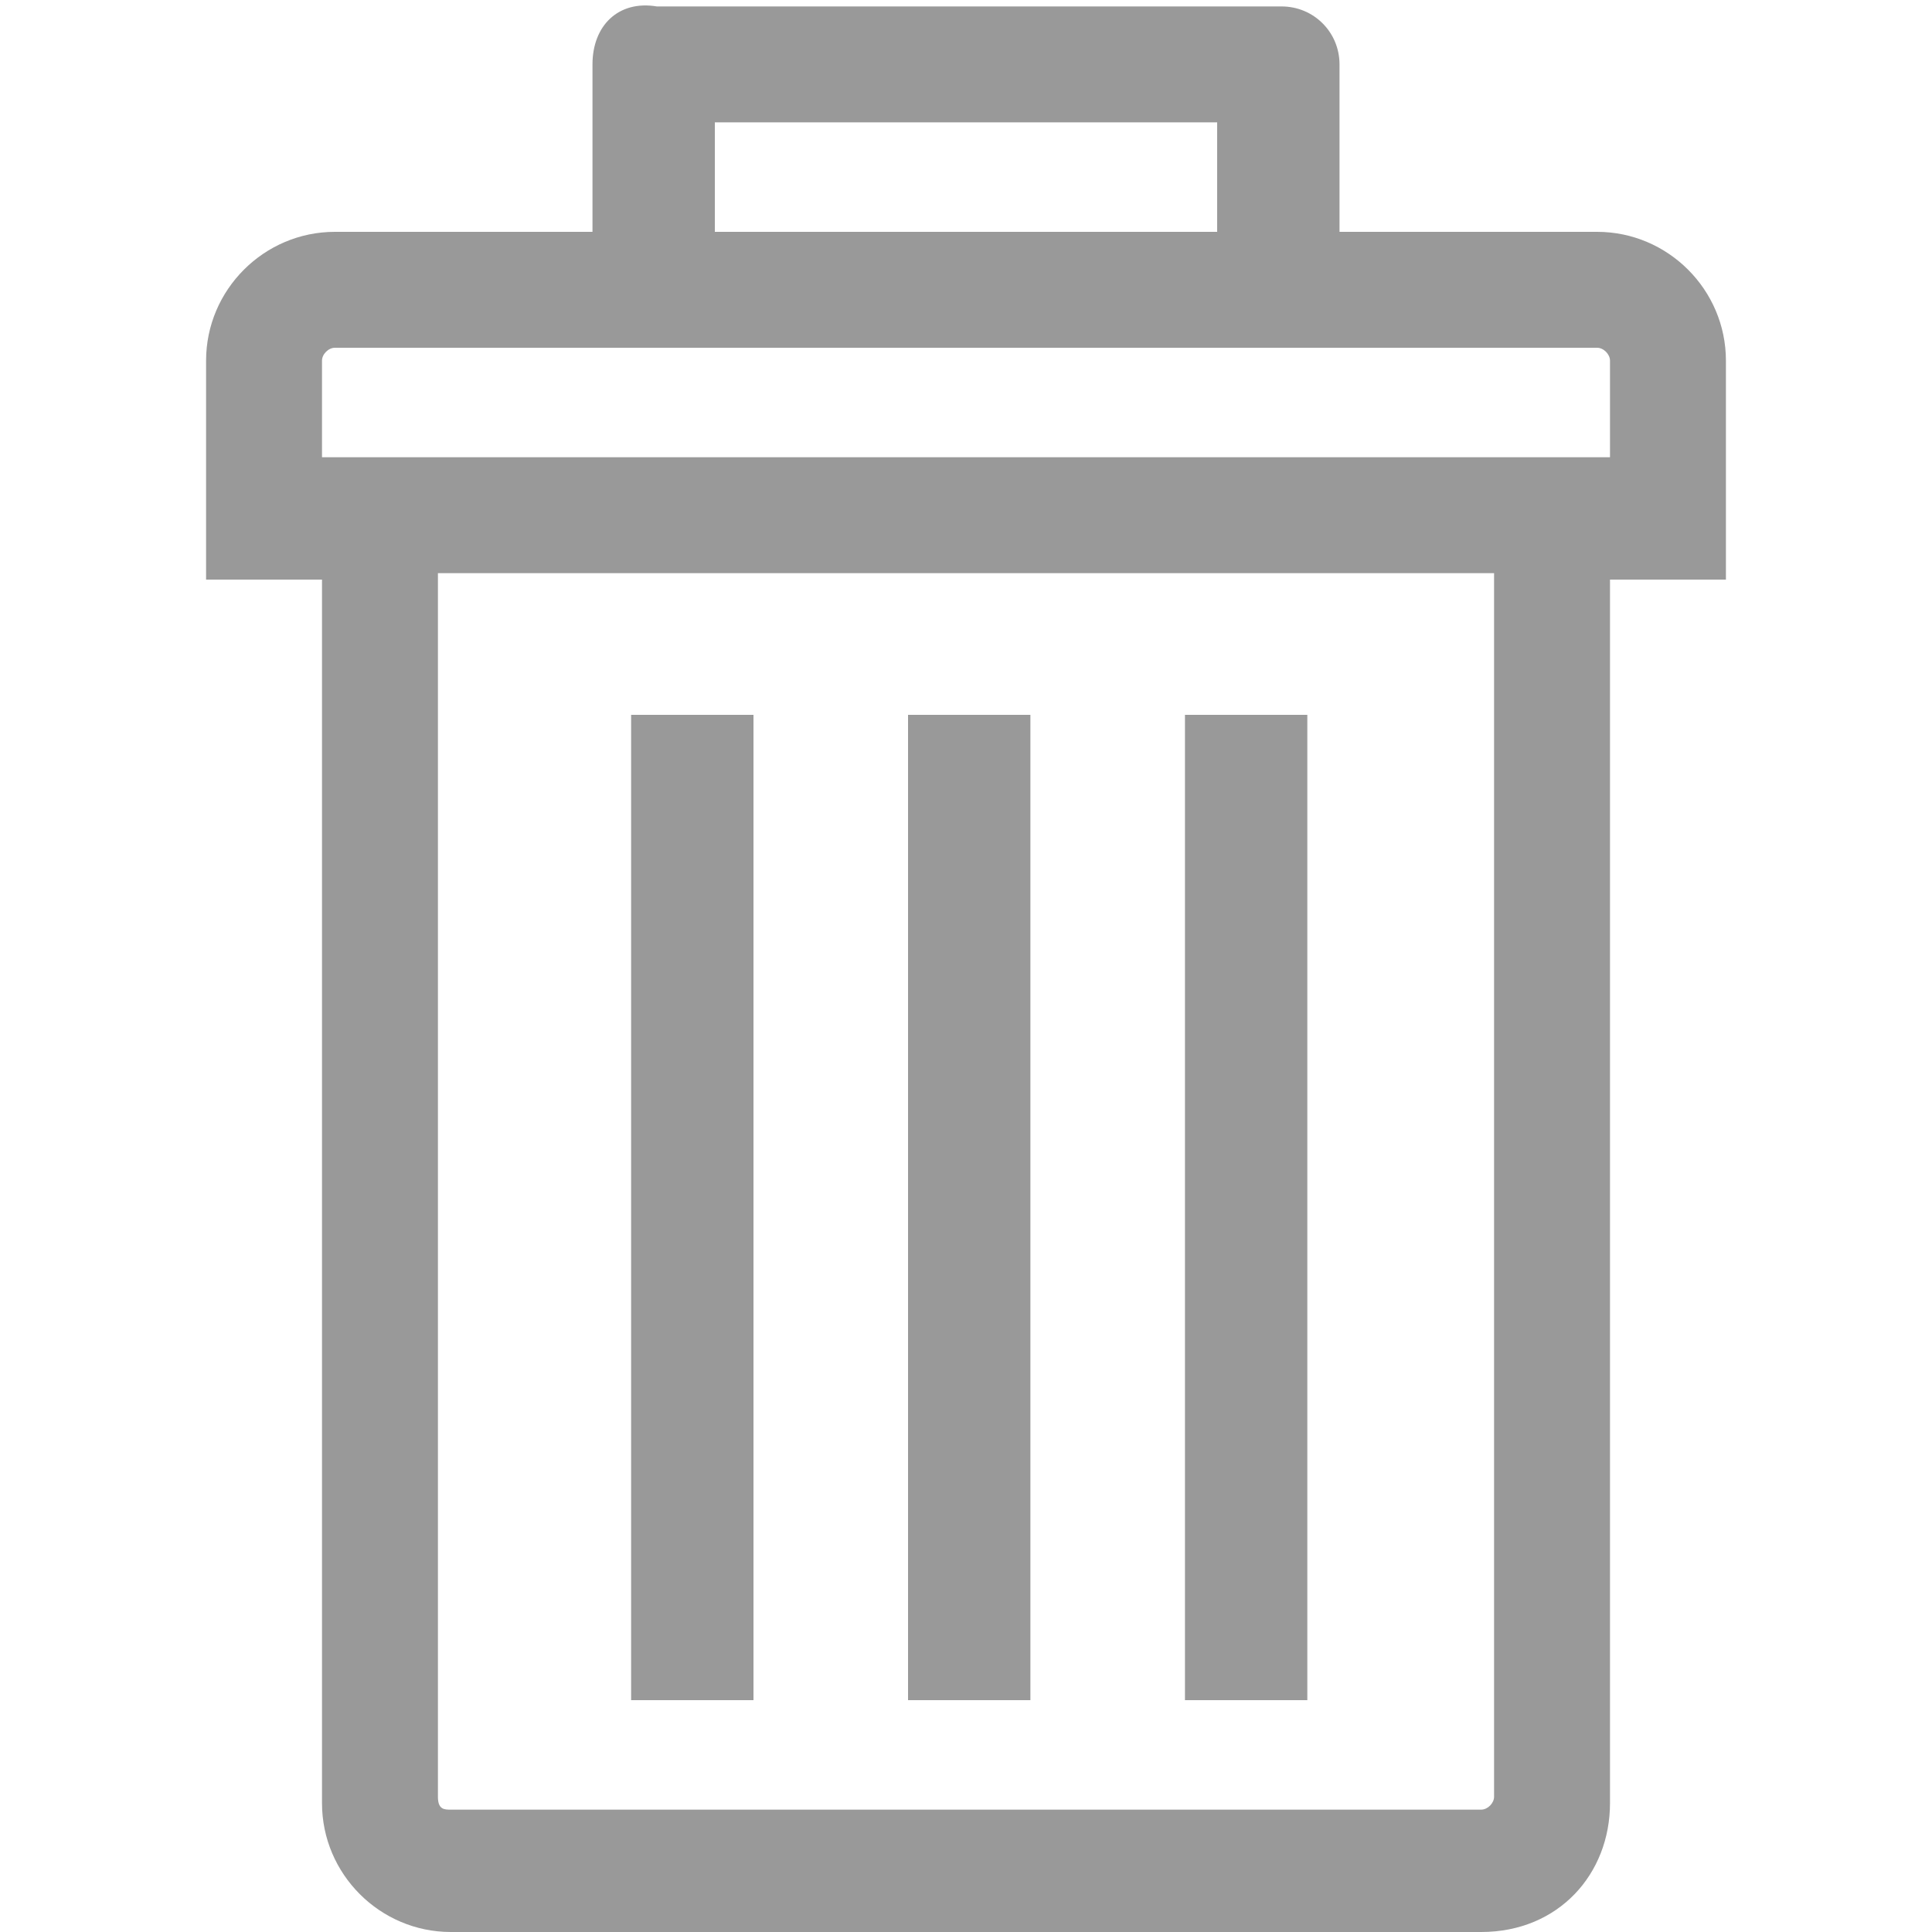 <?xml version="1.0" encoding="utf-8"?>
<!-- Generator: Adobe Illustrator 20.1.0, SVG Export Plug-In . SVG Version: 6.00 Build 0)  -->
<svg version="1.1" id="Layer_1" xmlns="http://www.w3.org/2000/svg" xmlns:xlink="http://www.w3.org/1999/xlink" x="0px" y="0px"
	 width="30px" height="30px" viewBox="0 0 30 30" enable-background="new 0 0 30 30" xml:space="preserve">
<g>
	<g>
		<path fill="#999999" d="M24.8,3.6h-4V1c0-0.5-0.4-0.9-0.9-0.9c0,0-9.7,0-9.7,0C9.6,0,9.2,0.4,9.2,1v2.6h-4c-1.1,0-2,0.9-2,2v1.5
			v1.9h1.8v19c0,1.1,0.9,2,2,2H23c1.2,0,2-0.9,2-2v-19h1.8V7.1V5.6C26.8,4.5,25.9,3.6,24.8,3.6z M11.1,1.9h7.8v1.7h-7.8V1.9z
			 M23.2,27.9c0,0.1-0.1,0.2-0.2,0.2H7c-0.1,0-0.2,0-0.2-0.2v-19h16.4V27.9L23.2,27.9z M25,7.1H5V5.6c0-0.1,0.1-0.2,0.2-0.2h19.6
			c0.1,0,0.2,0.1,0.2,0.2L25,7.1L25,7.1z"/>
		<rect x="18.4" y="11.1" fill="#999999" width="1.9" height="15.3"/>
		<rect x="14.1" y="11.1" fill="#999999" width="1.9" height="15.3"/>
		<rect x="9.8" y="11.1" fill="#999999" width="1.9" height="15.3"/>
	</g>
</g>
</svg>
